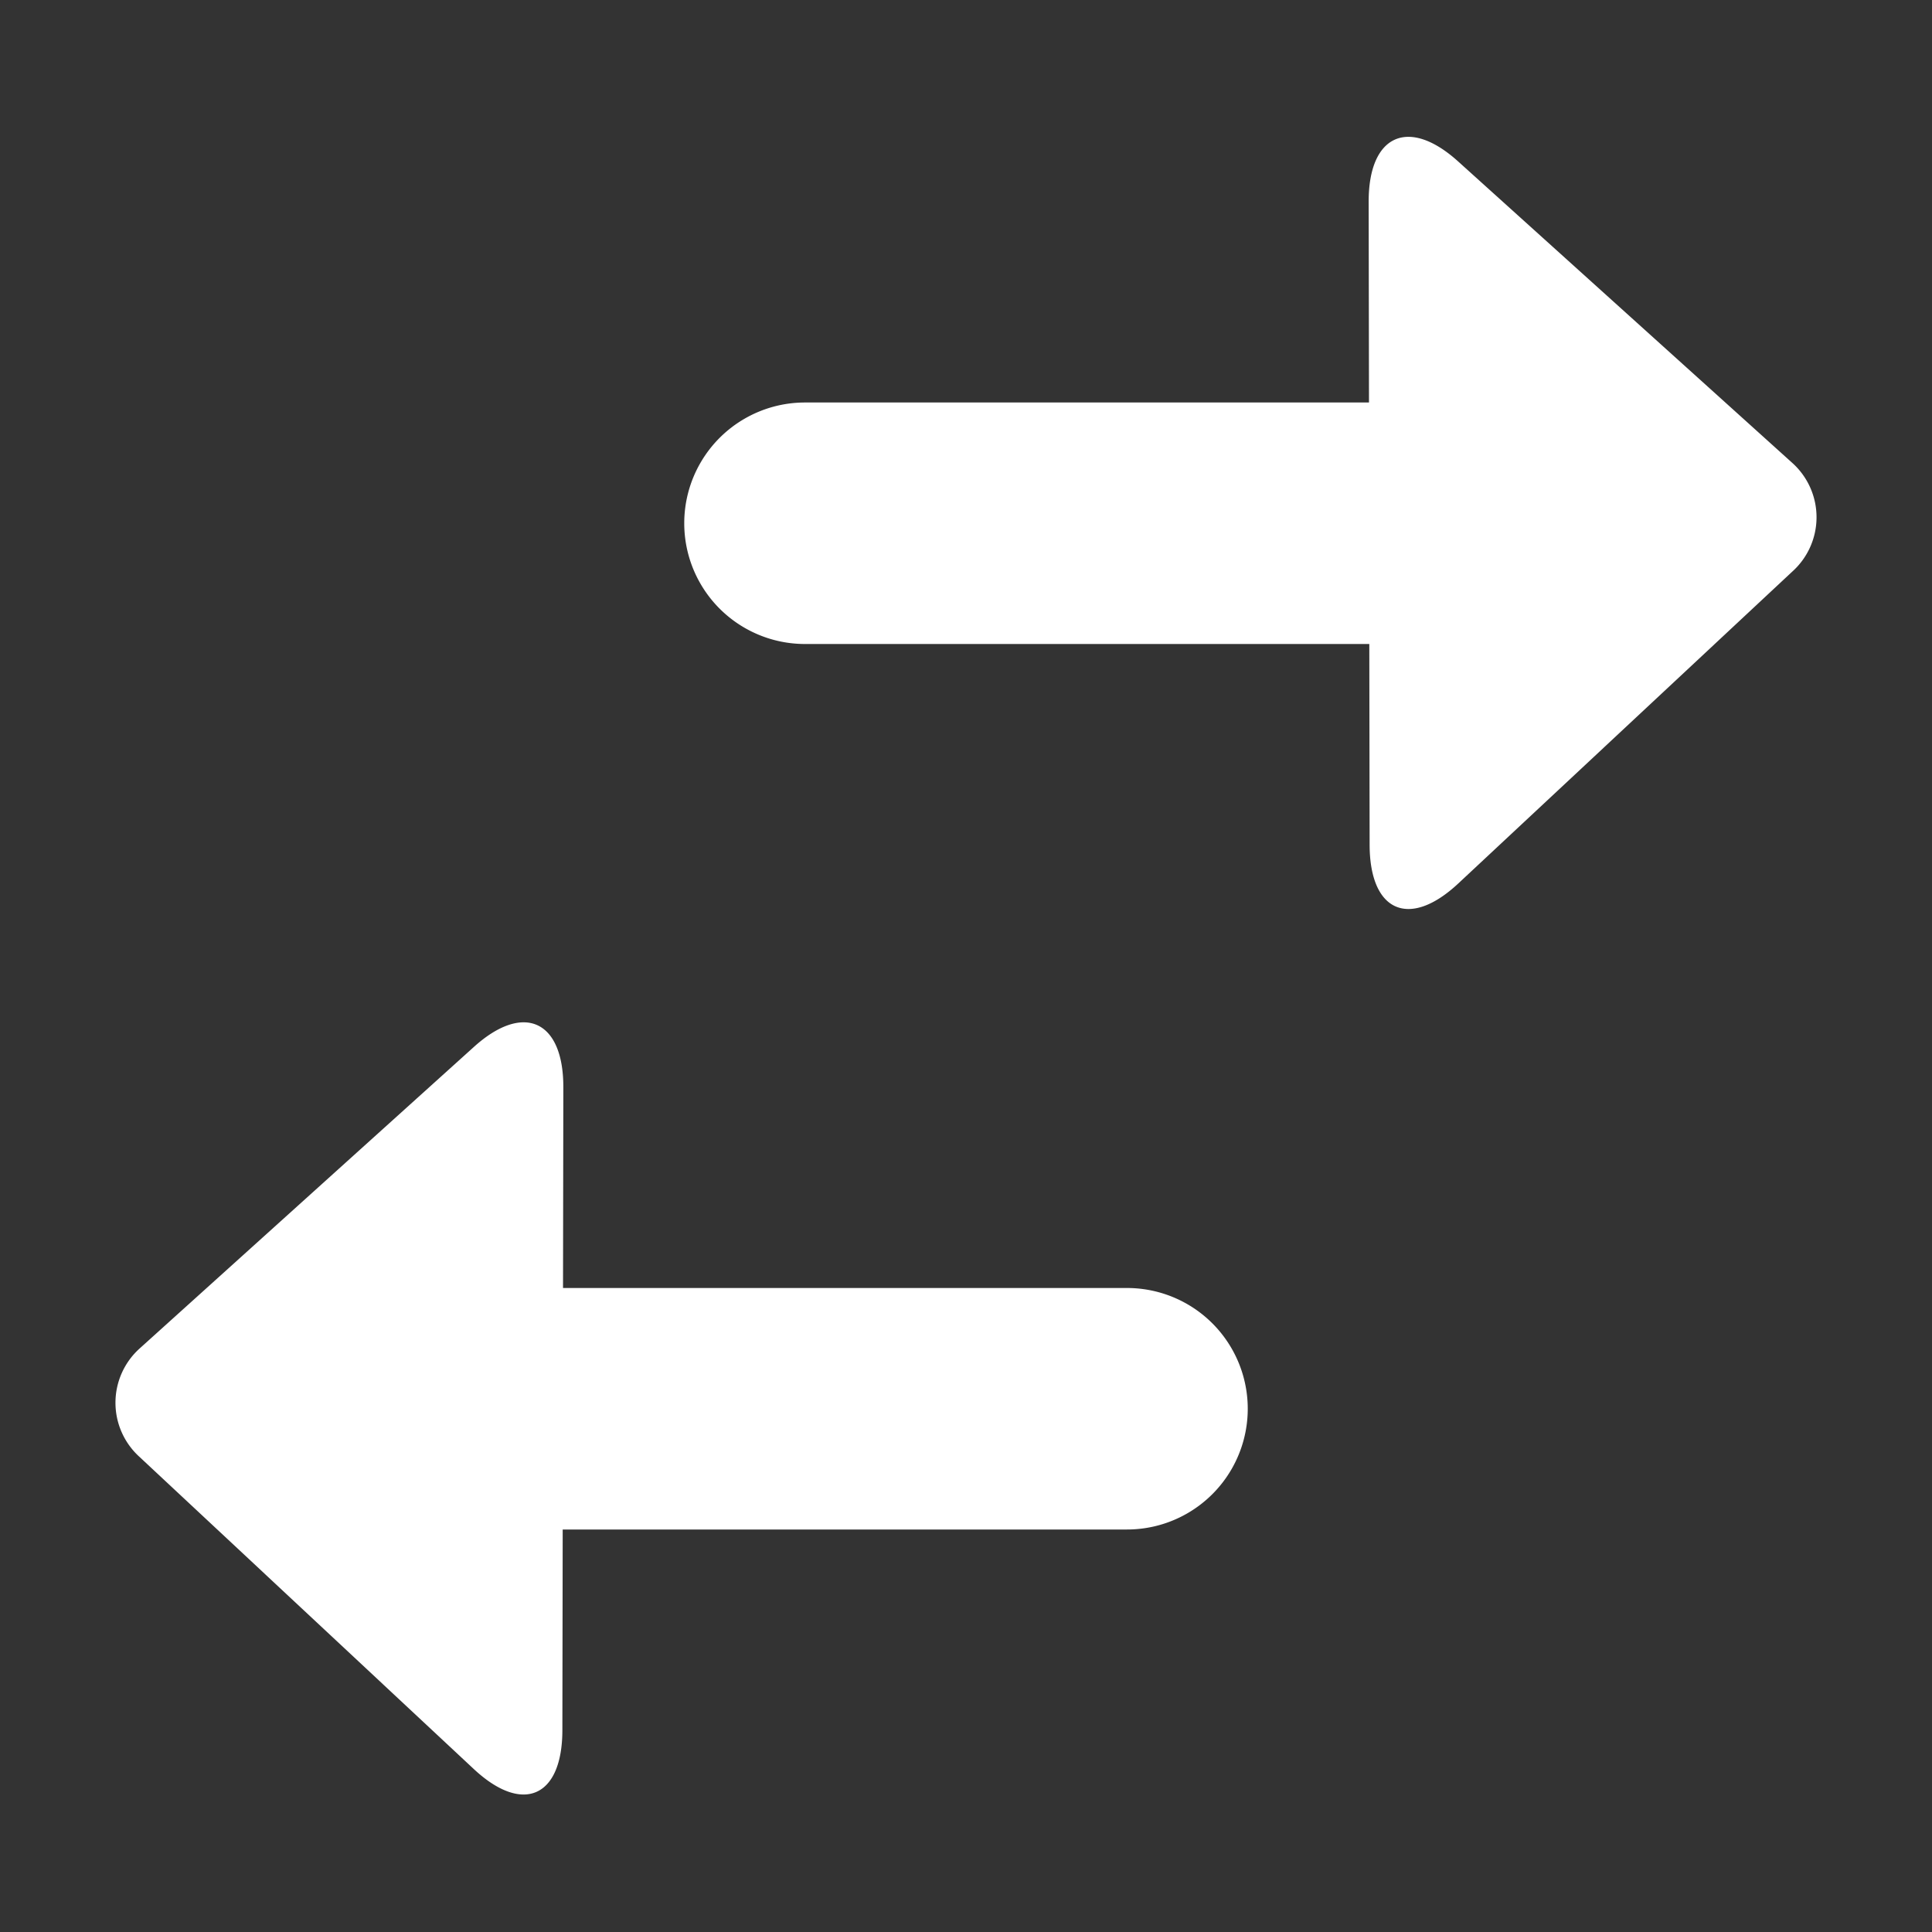 <svg xmlns:xlink="http://www.w3.org/1999/xlink" xmlns="http://www.w3.org/2000/svg" viewBox="0 0 24 24" color="inherit" class="icon-base__IconBase-sc-1efctcf-0 eelGkG styles__StyledSvgIcon-sc-1dkxs7b-0 fDjHni" width="24"  height="24" ><rect x="0" y="0" width="24" height="24" fill="#333333" stroke="none"/><g fill="#FFFFFF"><path fill="#FFFFFF" fill-rule="evenodd" d="M17.002 2.506L17.006 5H10a1.5 1.5 0 1 0 0 3h7.01l.004 2.494c.001.832.492 1.049 1.1.482l4.152-3.877a.907.907 0 0 0-.002-1.349l-4.15-3.744c-.615-.556-1.113-.334-1.112.5zm-10.004 11L6.994 16H14a1.5 1.5 0 0 1 0 3H6.99l-.004 2.494c-.001.832-.492 1.049-1.1.482l-4.152-3.877a.907.907 0 0 1 .002-1.349l4.15-3.744c.615-.556 1.113-.335 1.112.5z" clip-rule="evenodd"></path></g></svg>
